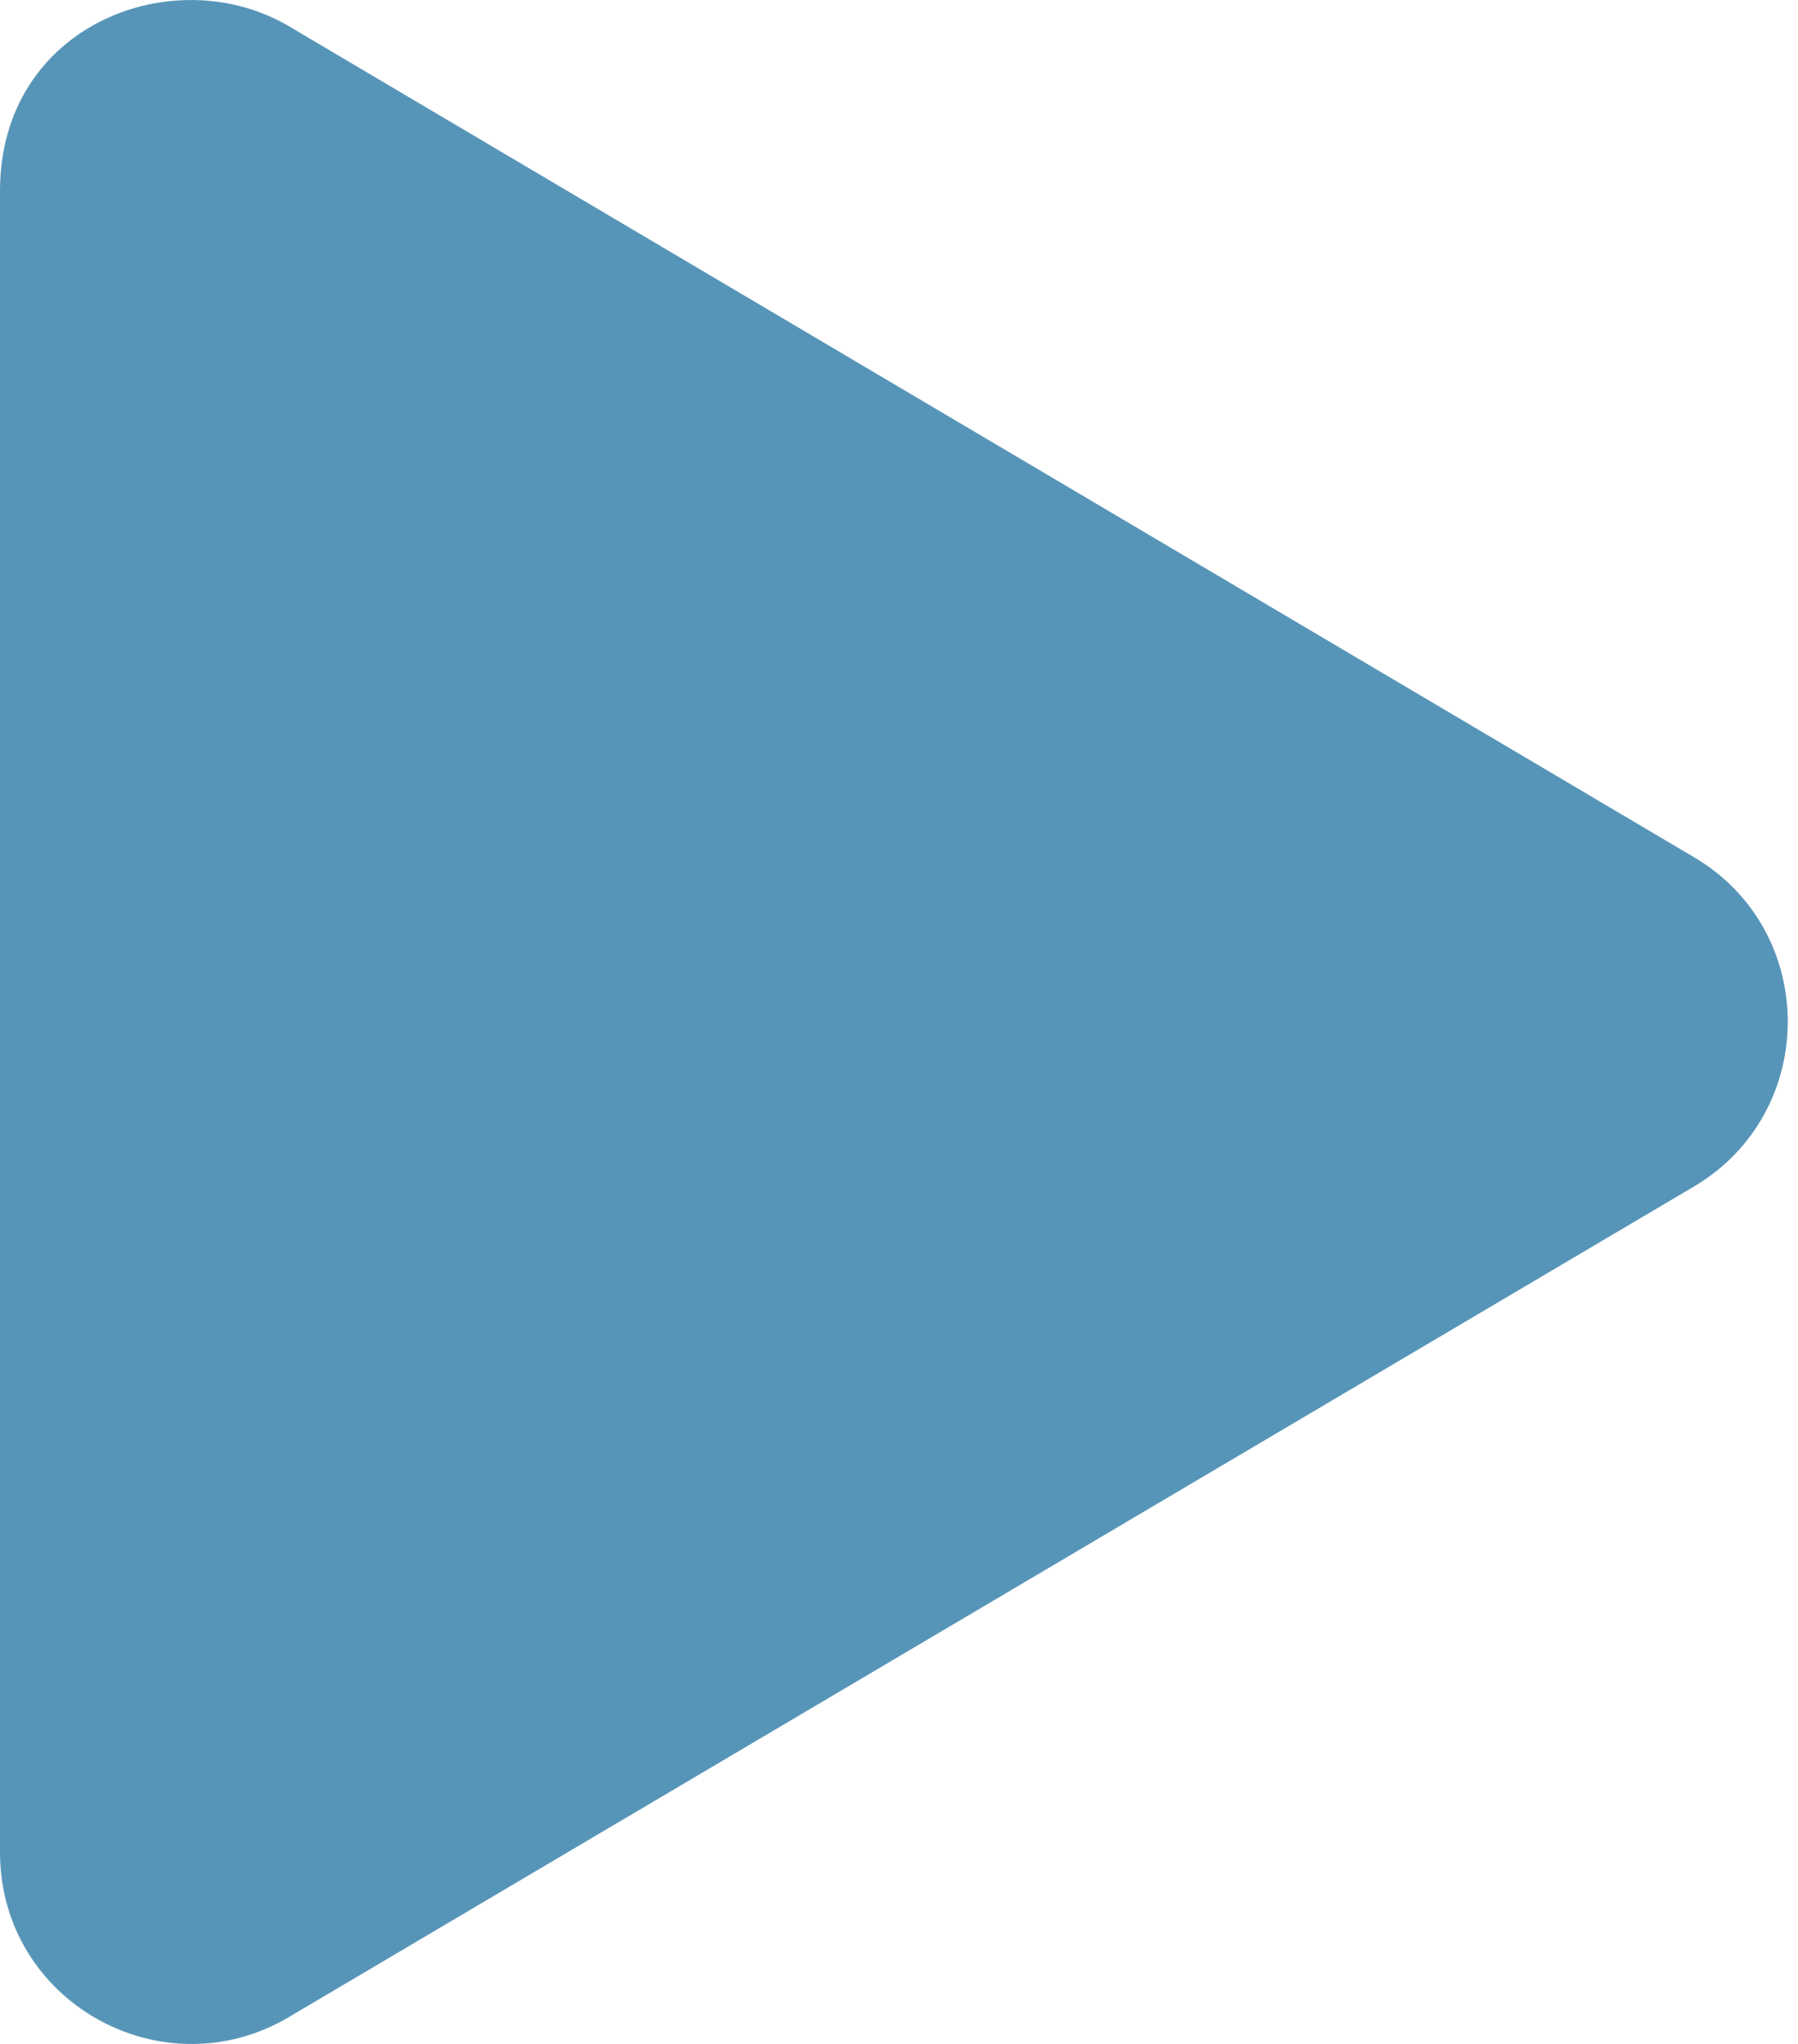 <svg width="22" height="25" viewBox="0 0 22 25" fill="none" xmlns="http://www.w3.org/2000/svg">
<path d="M20.723 10.482L3.535 0.321C2.139 -0.504 0 0.296 0 2.337V22.655C0 24.486 1.987 25.589 3.535 24.671L20.723 14.515C22.256 13.612 22.261 11.385 20.723 10.482V10.482Z" fill="#5795B8"/>
</svg>
